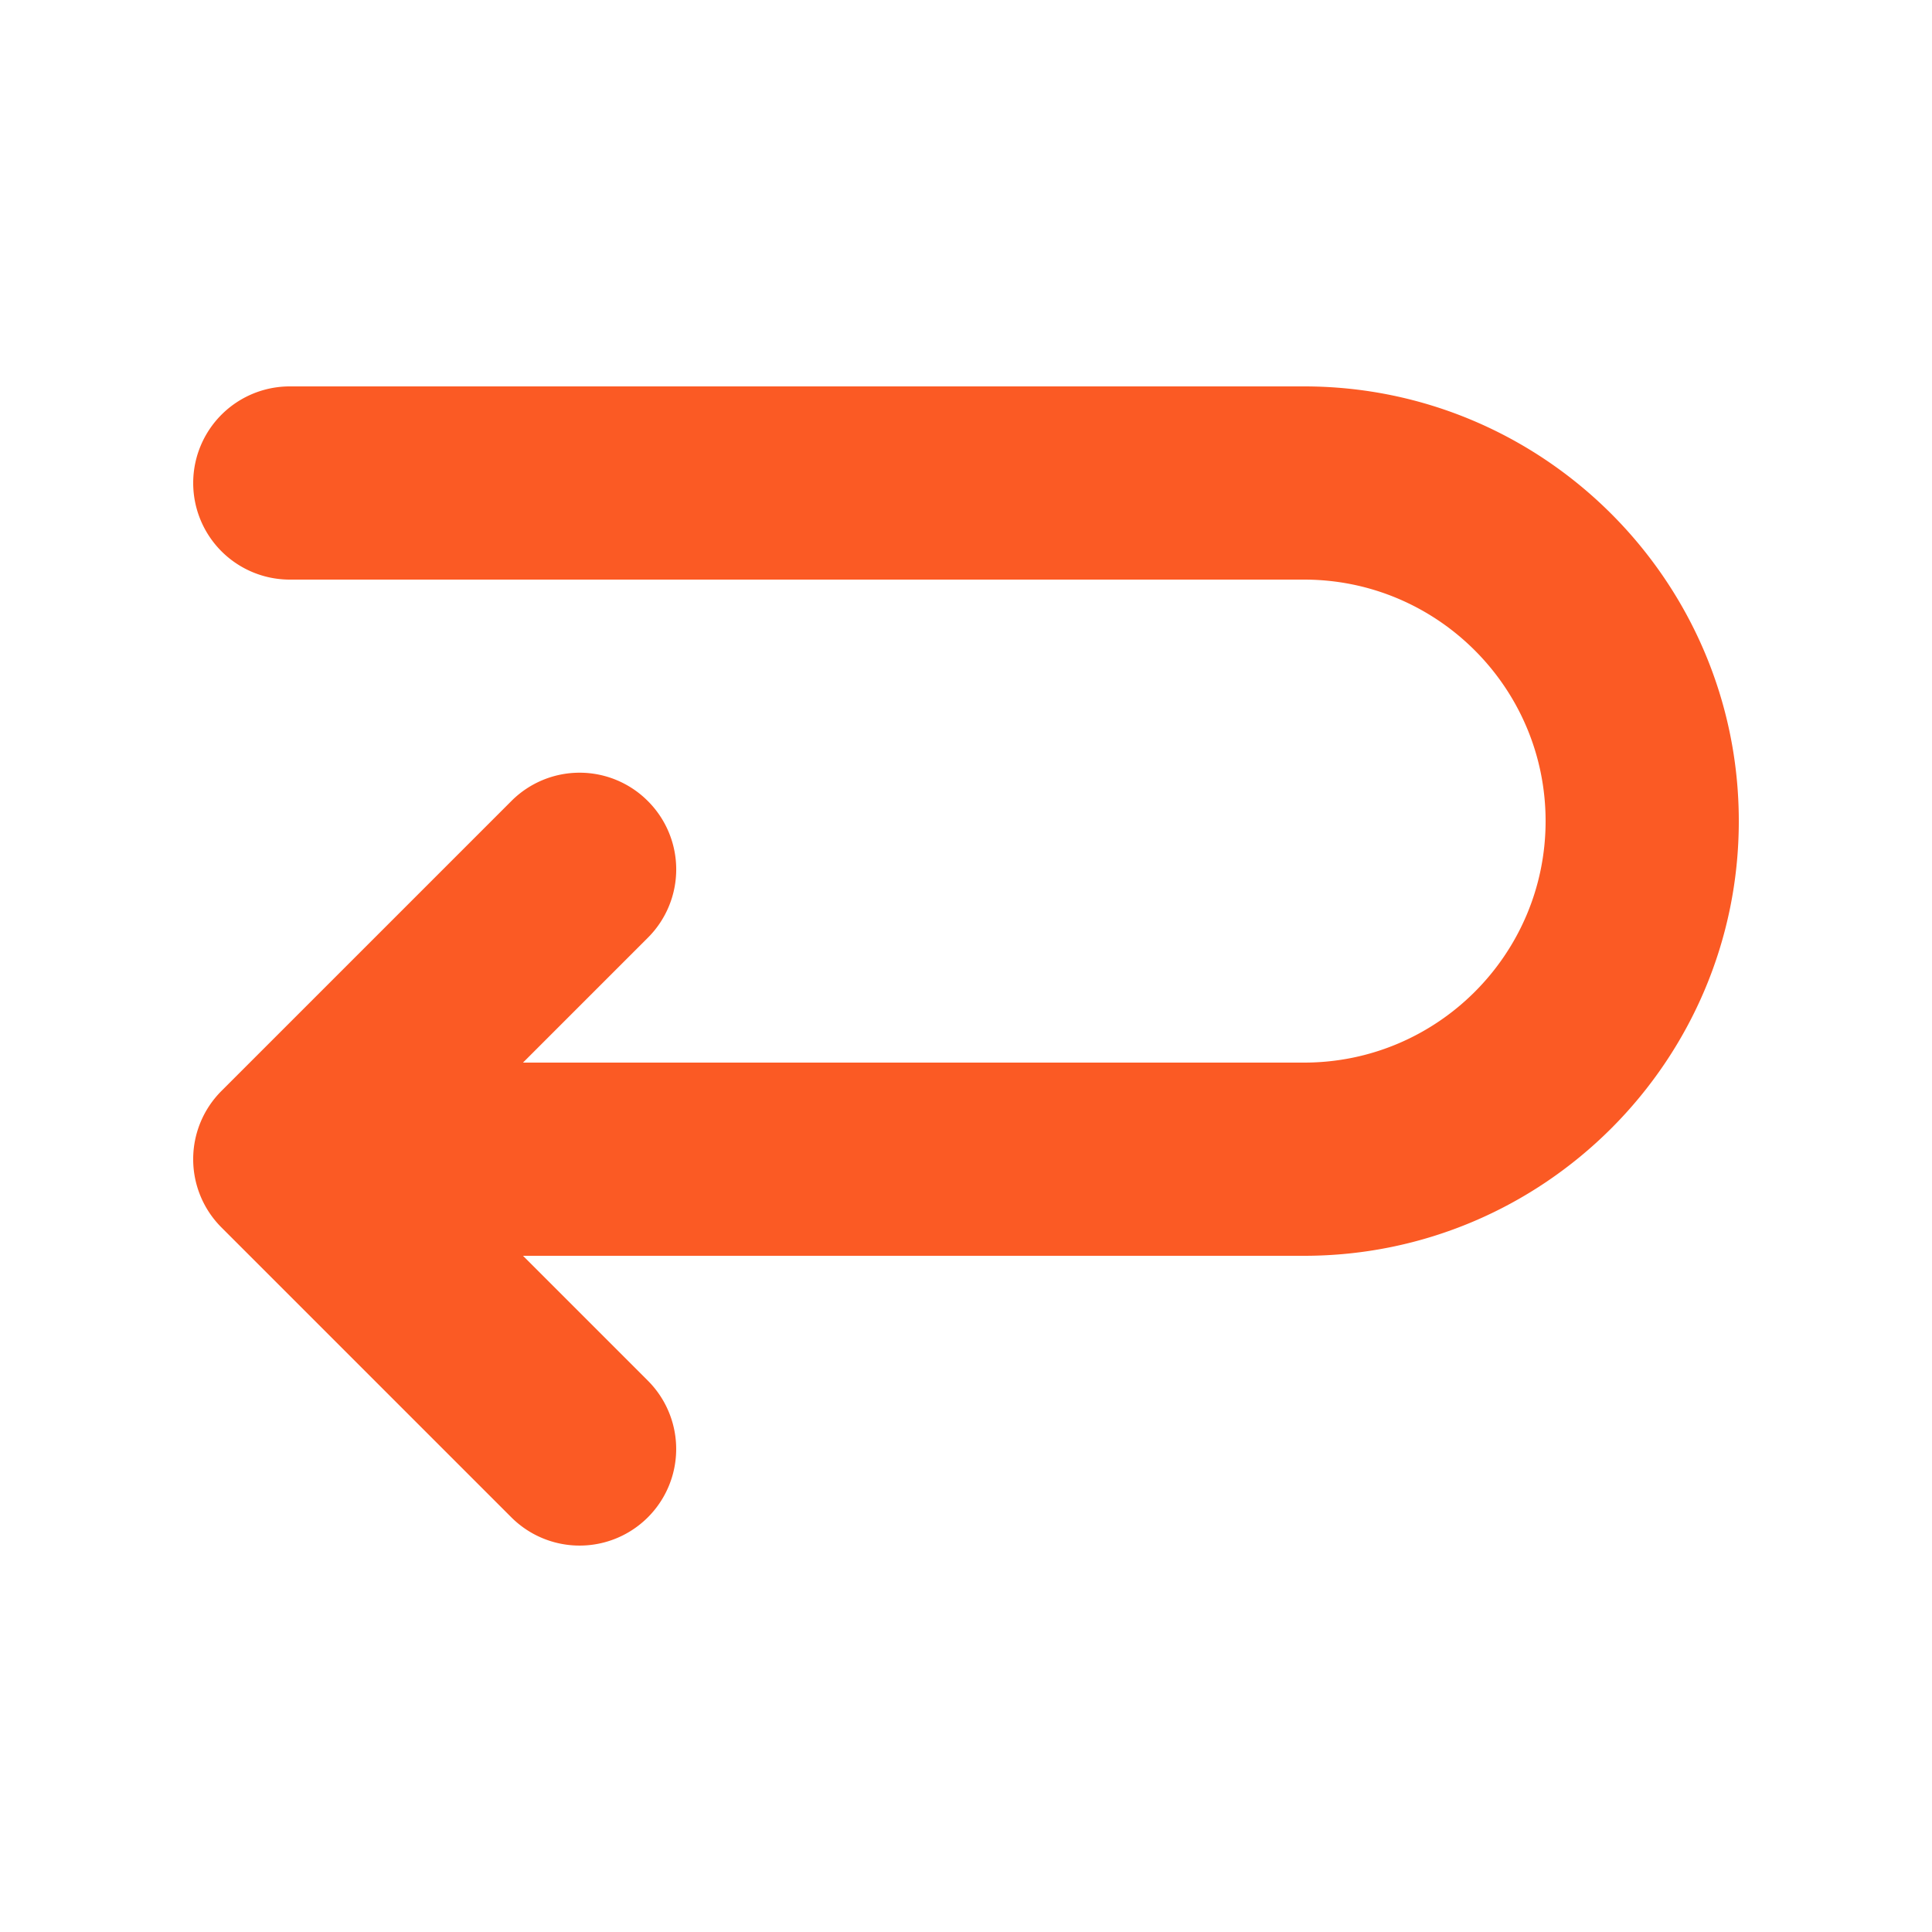 <!DOCTYPE svg PUBLIC "-//W3C//DTD SVG 1.1//EN" "http://www.w3.org/Graphics/SVG/1.1/DTD/svg11.dtd">
<!-- Uploaded to: SVG Repo, www.svgrepo.com, Transformed by: SVG Repo Mixer Tools -->
<svg width="190px" height="190px" viewBox="0 0 20 20" xmlns="http://www.w3.org/2000/svg" fill="#000000" stroke="#000000" stroke-width="0">
<g id="SVGRepo_bgCarrier" stroke-width="0"/>
<g id="SVGRepo_tracerCarrier" stroke-linecap="round" stroke-linejoin="round"/>
<g id="SVGRepo_iconCarrier">
<path d="M13.5 13H5.414l1.293 1.293a.999.999 0 11-1.414 1.414l-3-3a.999.999 0 010-1.414l3-3a.997.997 0 011.414 0 .999.999 0 010 1.414L5.414 11H13.5c1.379 0 2.5-1.121 2.5-2.5S14.879 6 13.5 6H3a1 1 0 110-2h10.5C15.981 4 18 6.019 18 8.5S15.981 13 13.5 13z" fill="#fb5a24"/>
</g>
</svg>